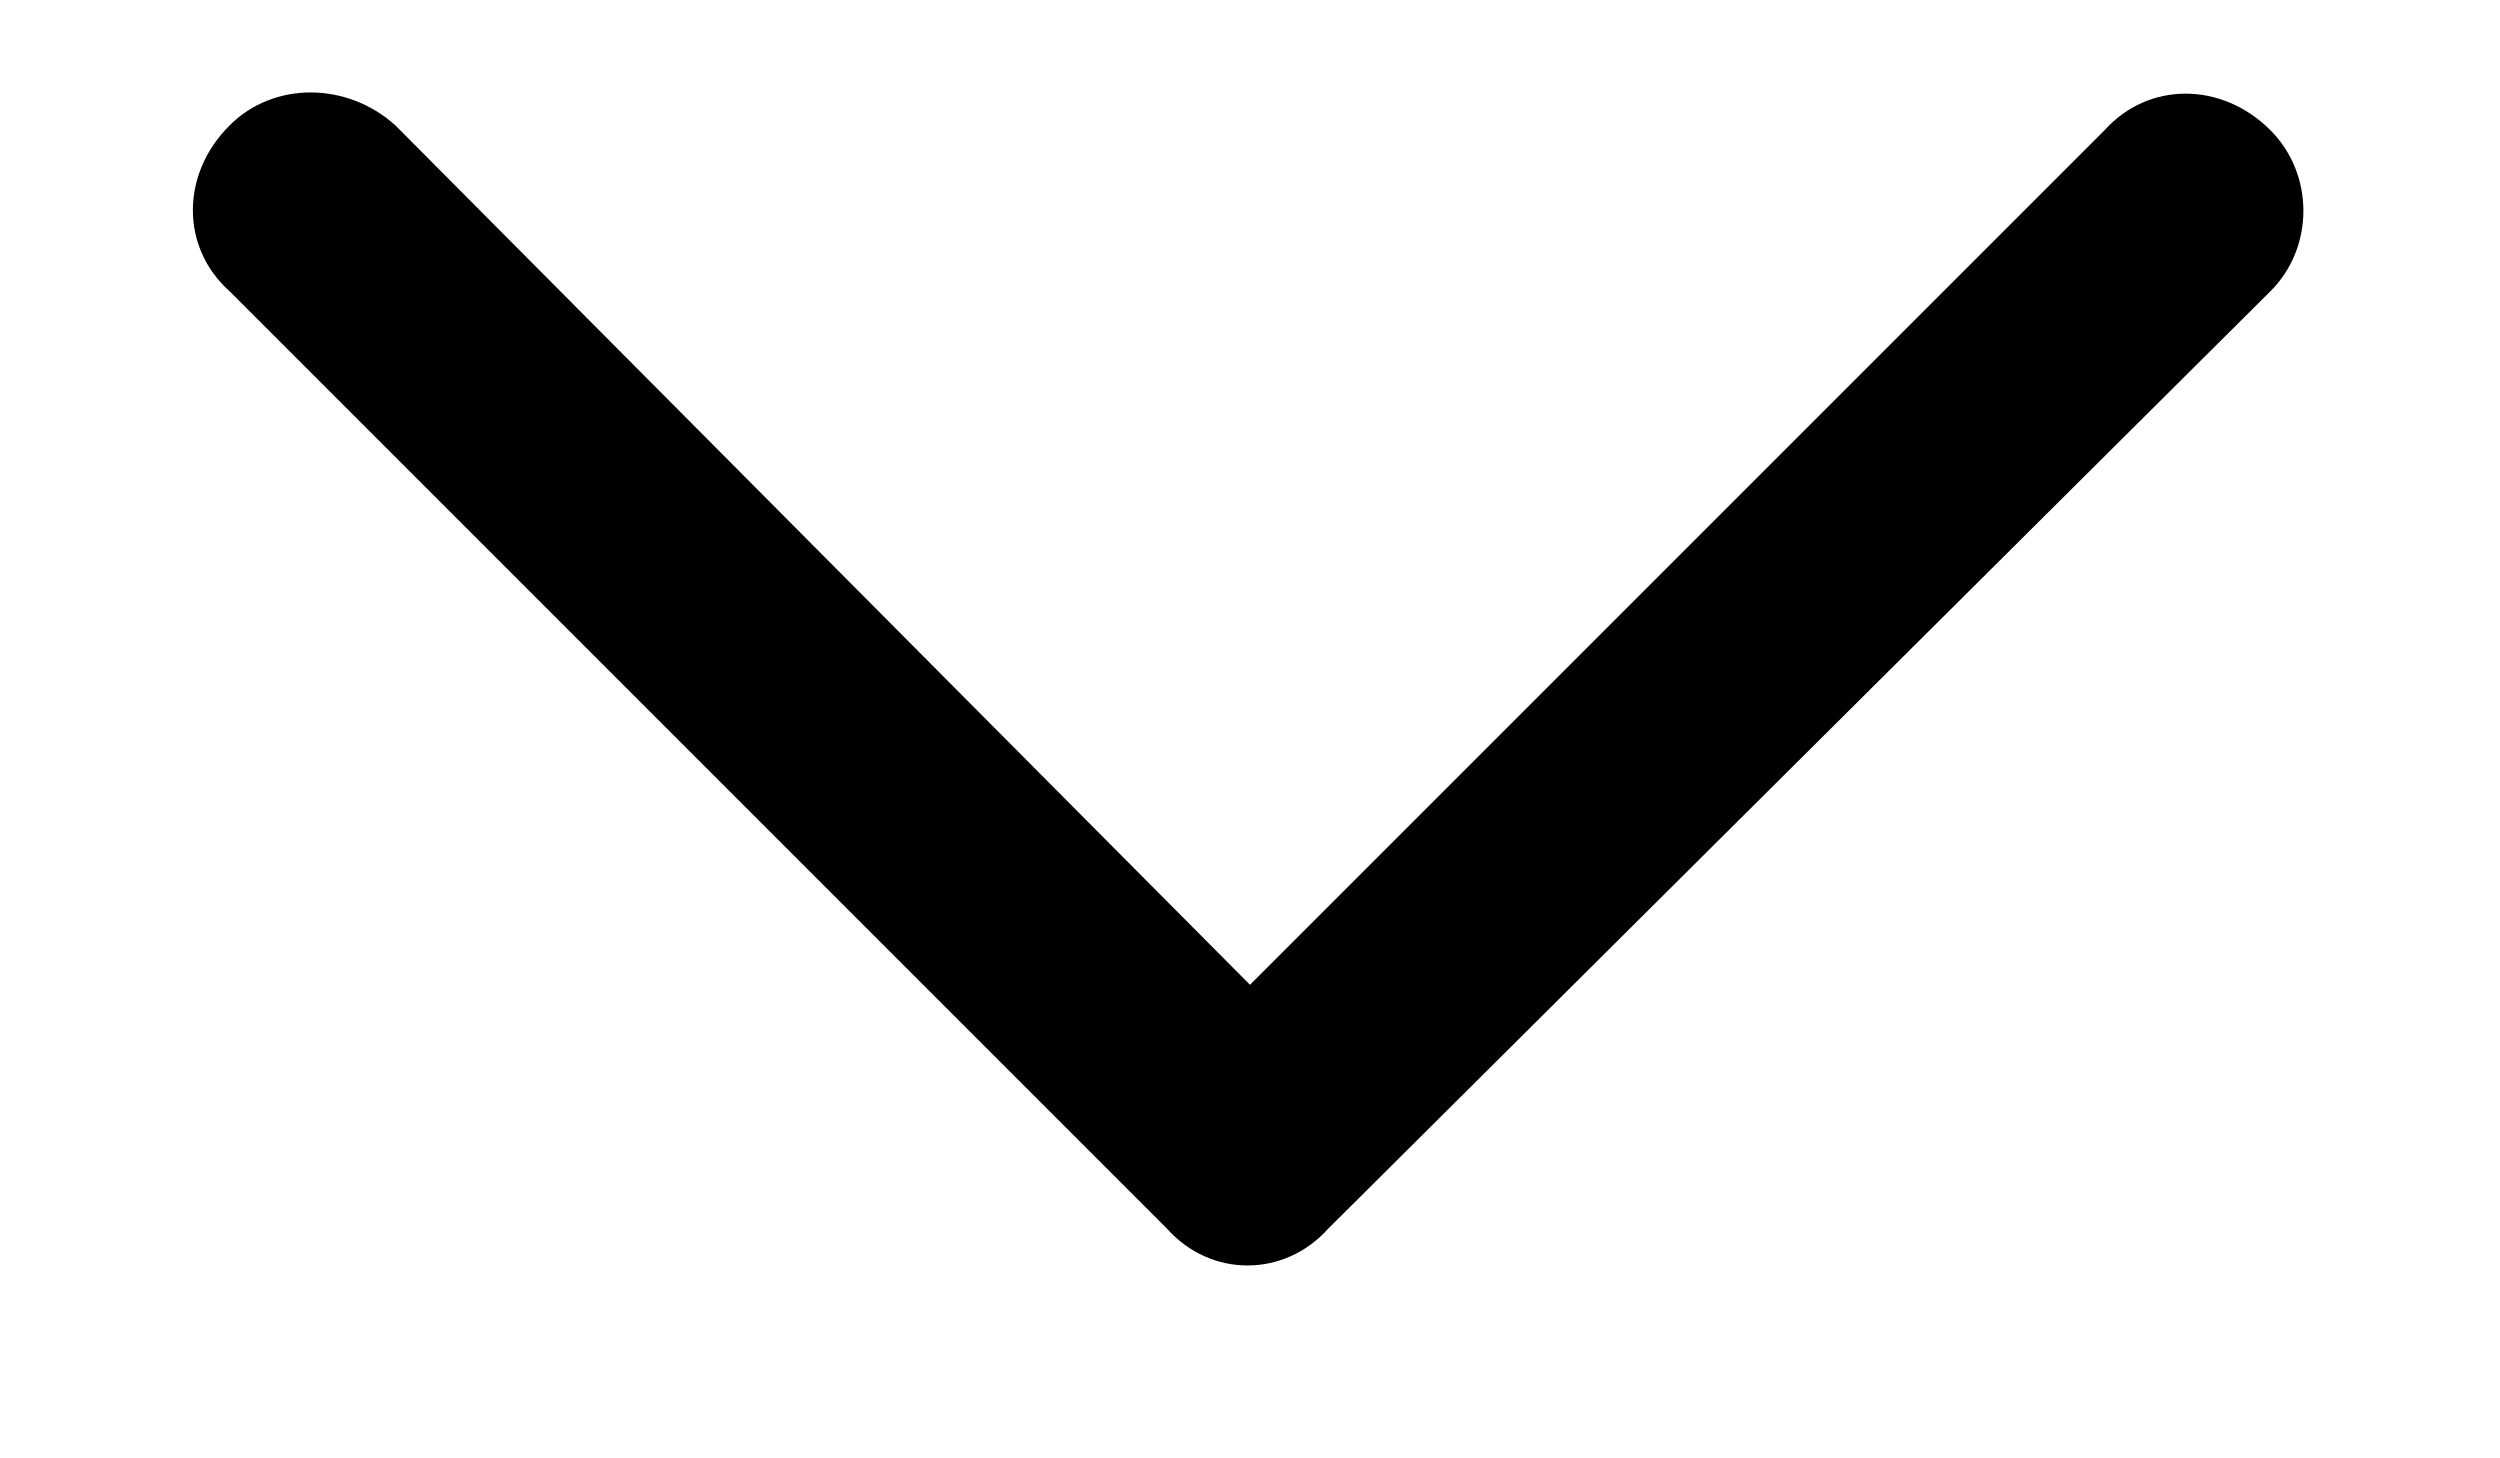 <svg width="12" height="7" viewBox="0 0 12 7" fill="none" xmlns="http://www.w3.org/2000/svg">
<path d="M5.602 5.898L1.102 1.398C0.867 1.188 0.867 0.836 1.102 0.602C1.312 0.391 1.664 0.391 1.898 0.602L6 4.727L10.102 0.625C10.312 0.391 10.664 0.391 10.898 0.625C11.109 0.836 11.109 1.188 10.898 1.398L6.375 5.898C6.164 6.133 5.812 6.133 5.602 5.898Z" fill="currentcolor"/>
</svg>
